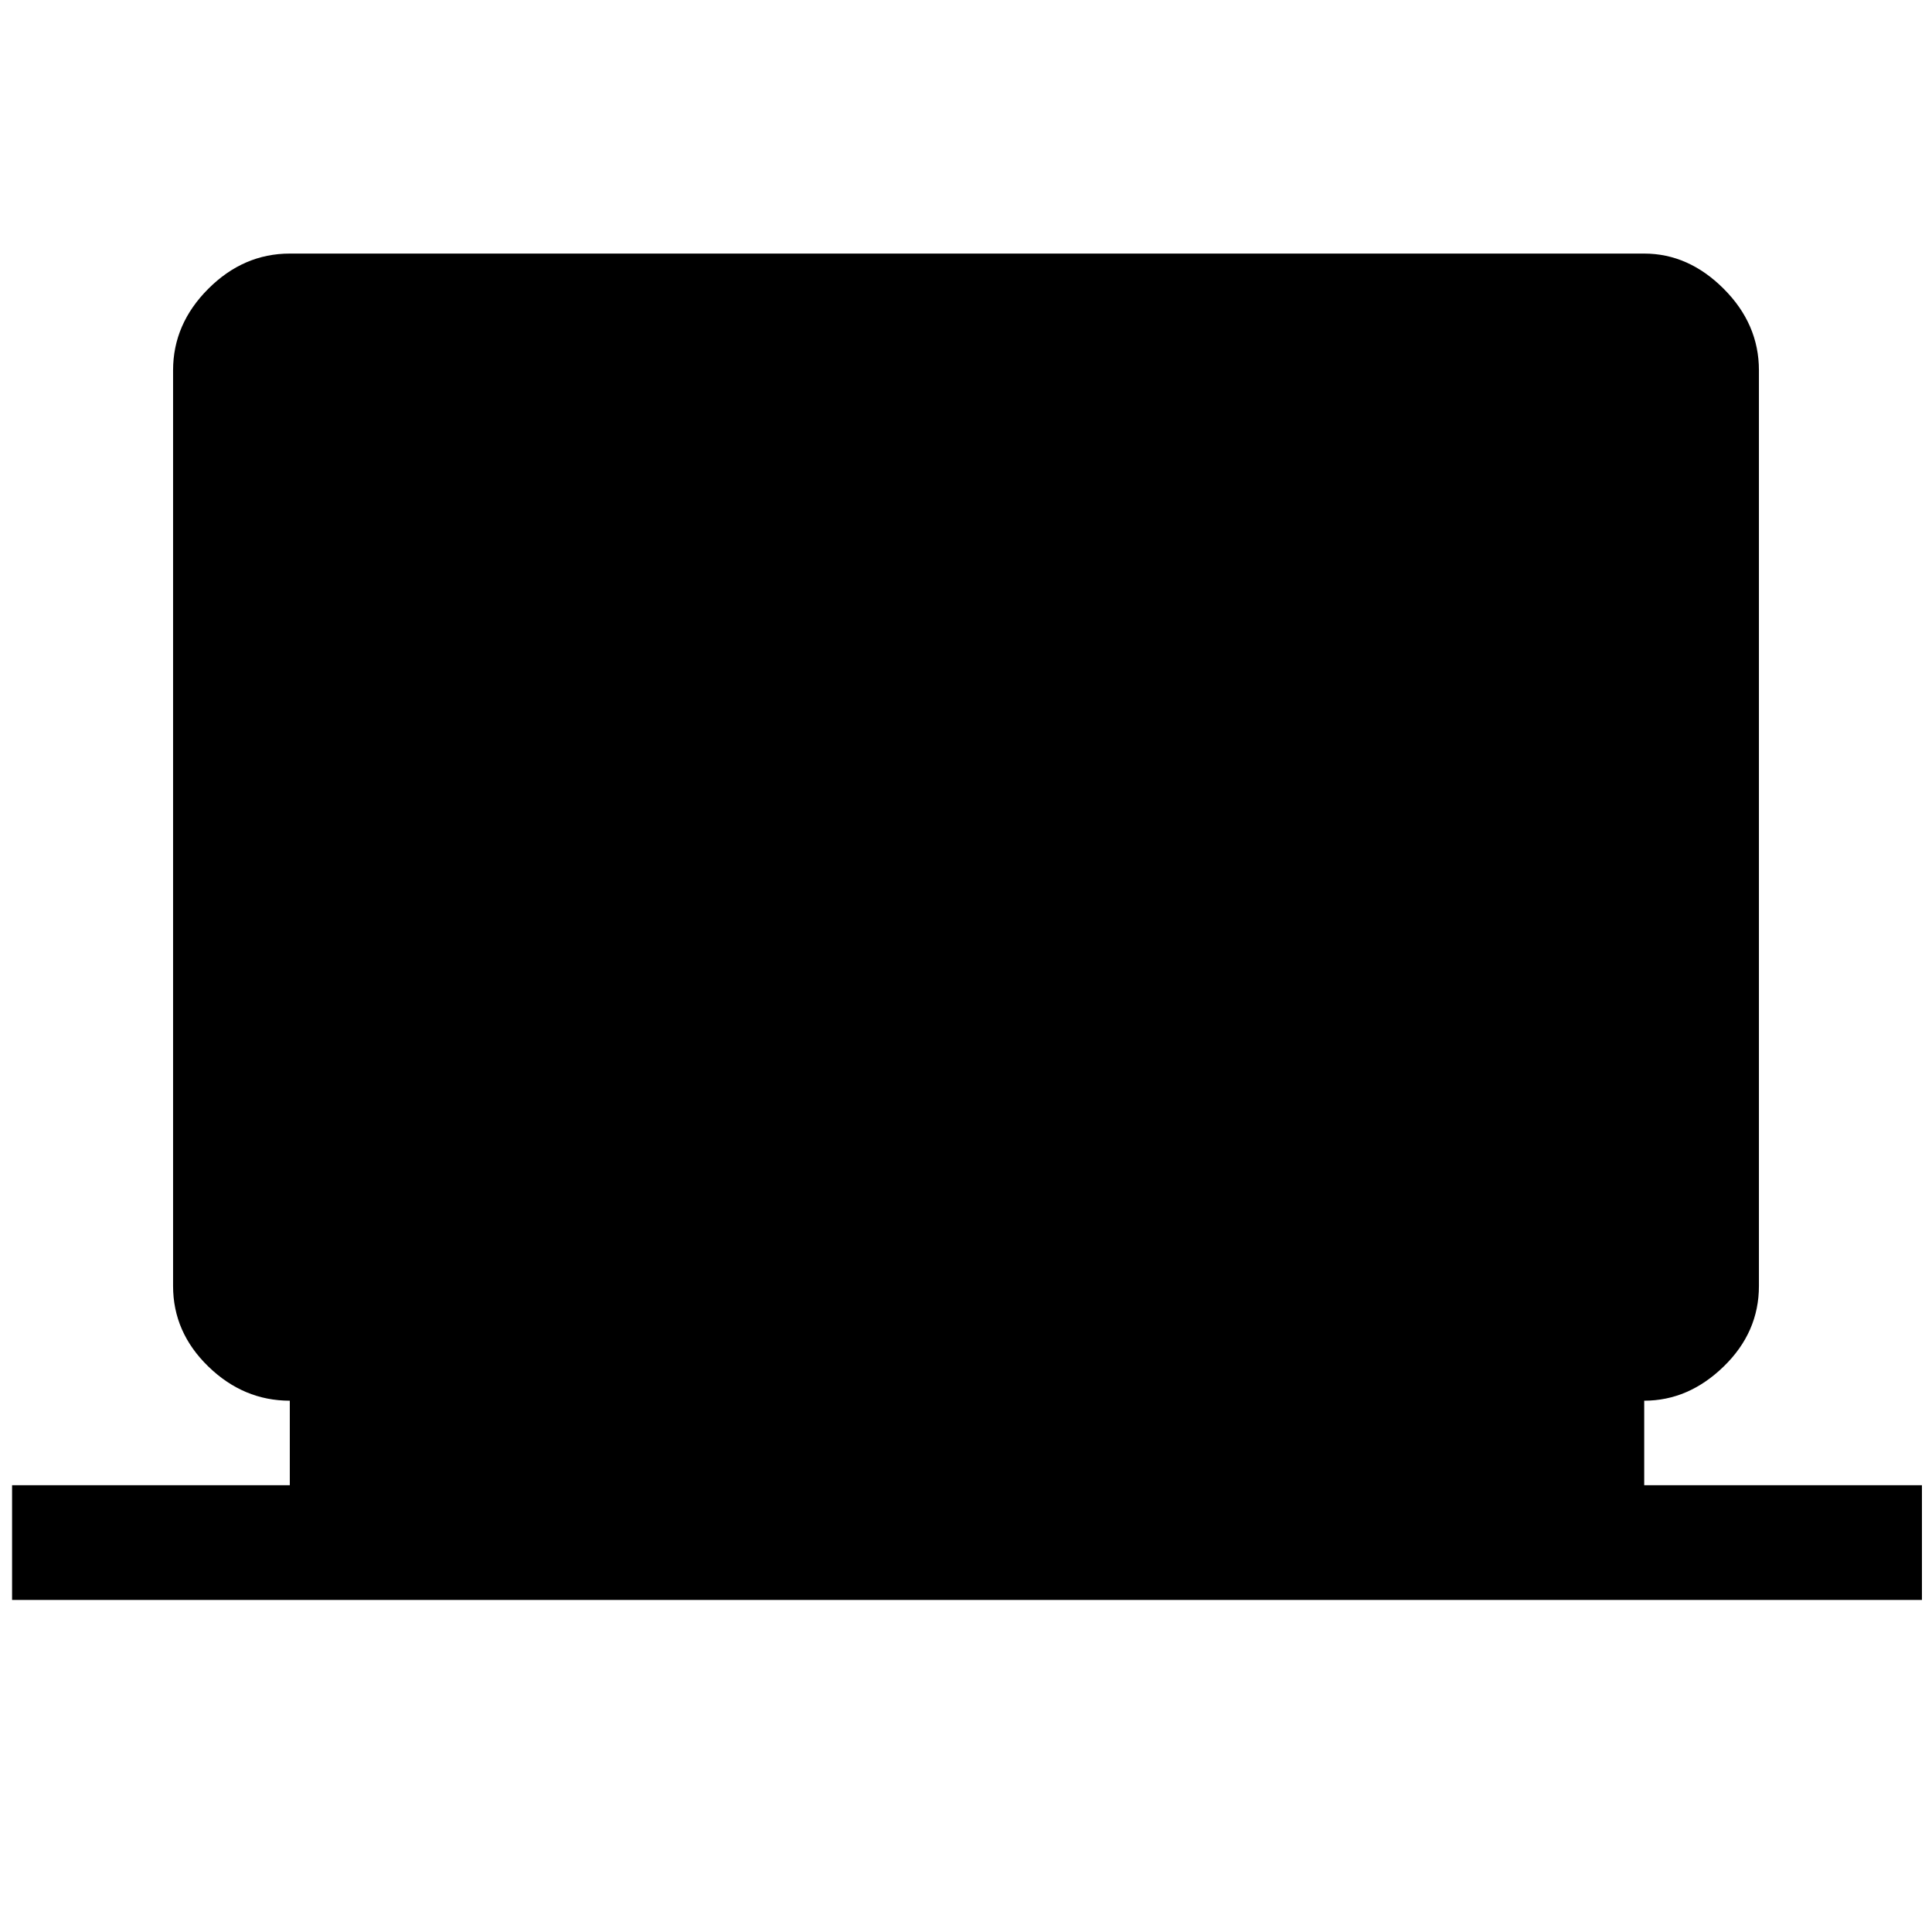 <svg xmlns="http://www.w3.org/2000/svg" height="48" width="48"><path d="M.3 39.75V36.9h6.9v-2.1q-1.15 0-2.025-.85t-.875-2V9.2q0-1.15.875-2.025T7.2 6.3h33.65q1.1 0 1.975.875T43.7 9.2v22.75q0 1.15-.875 2-.875.85-1.975.85v2.1h6.9v2.85Z"/></svg>